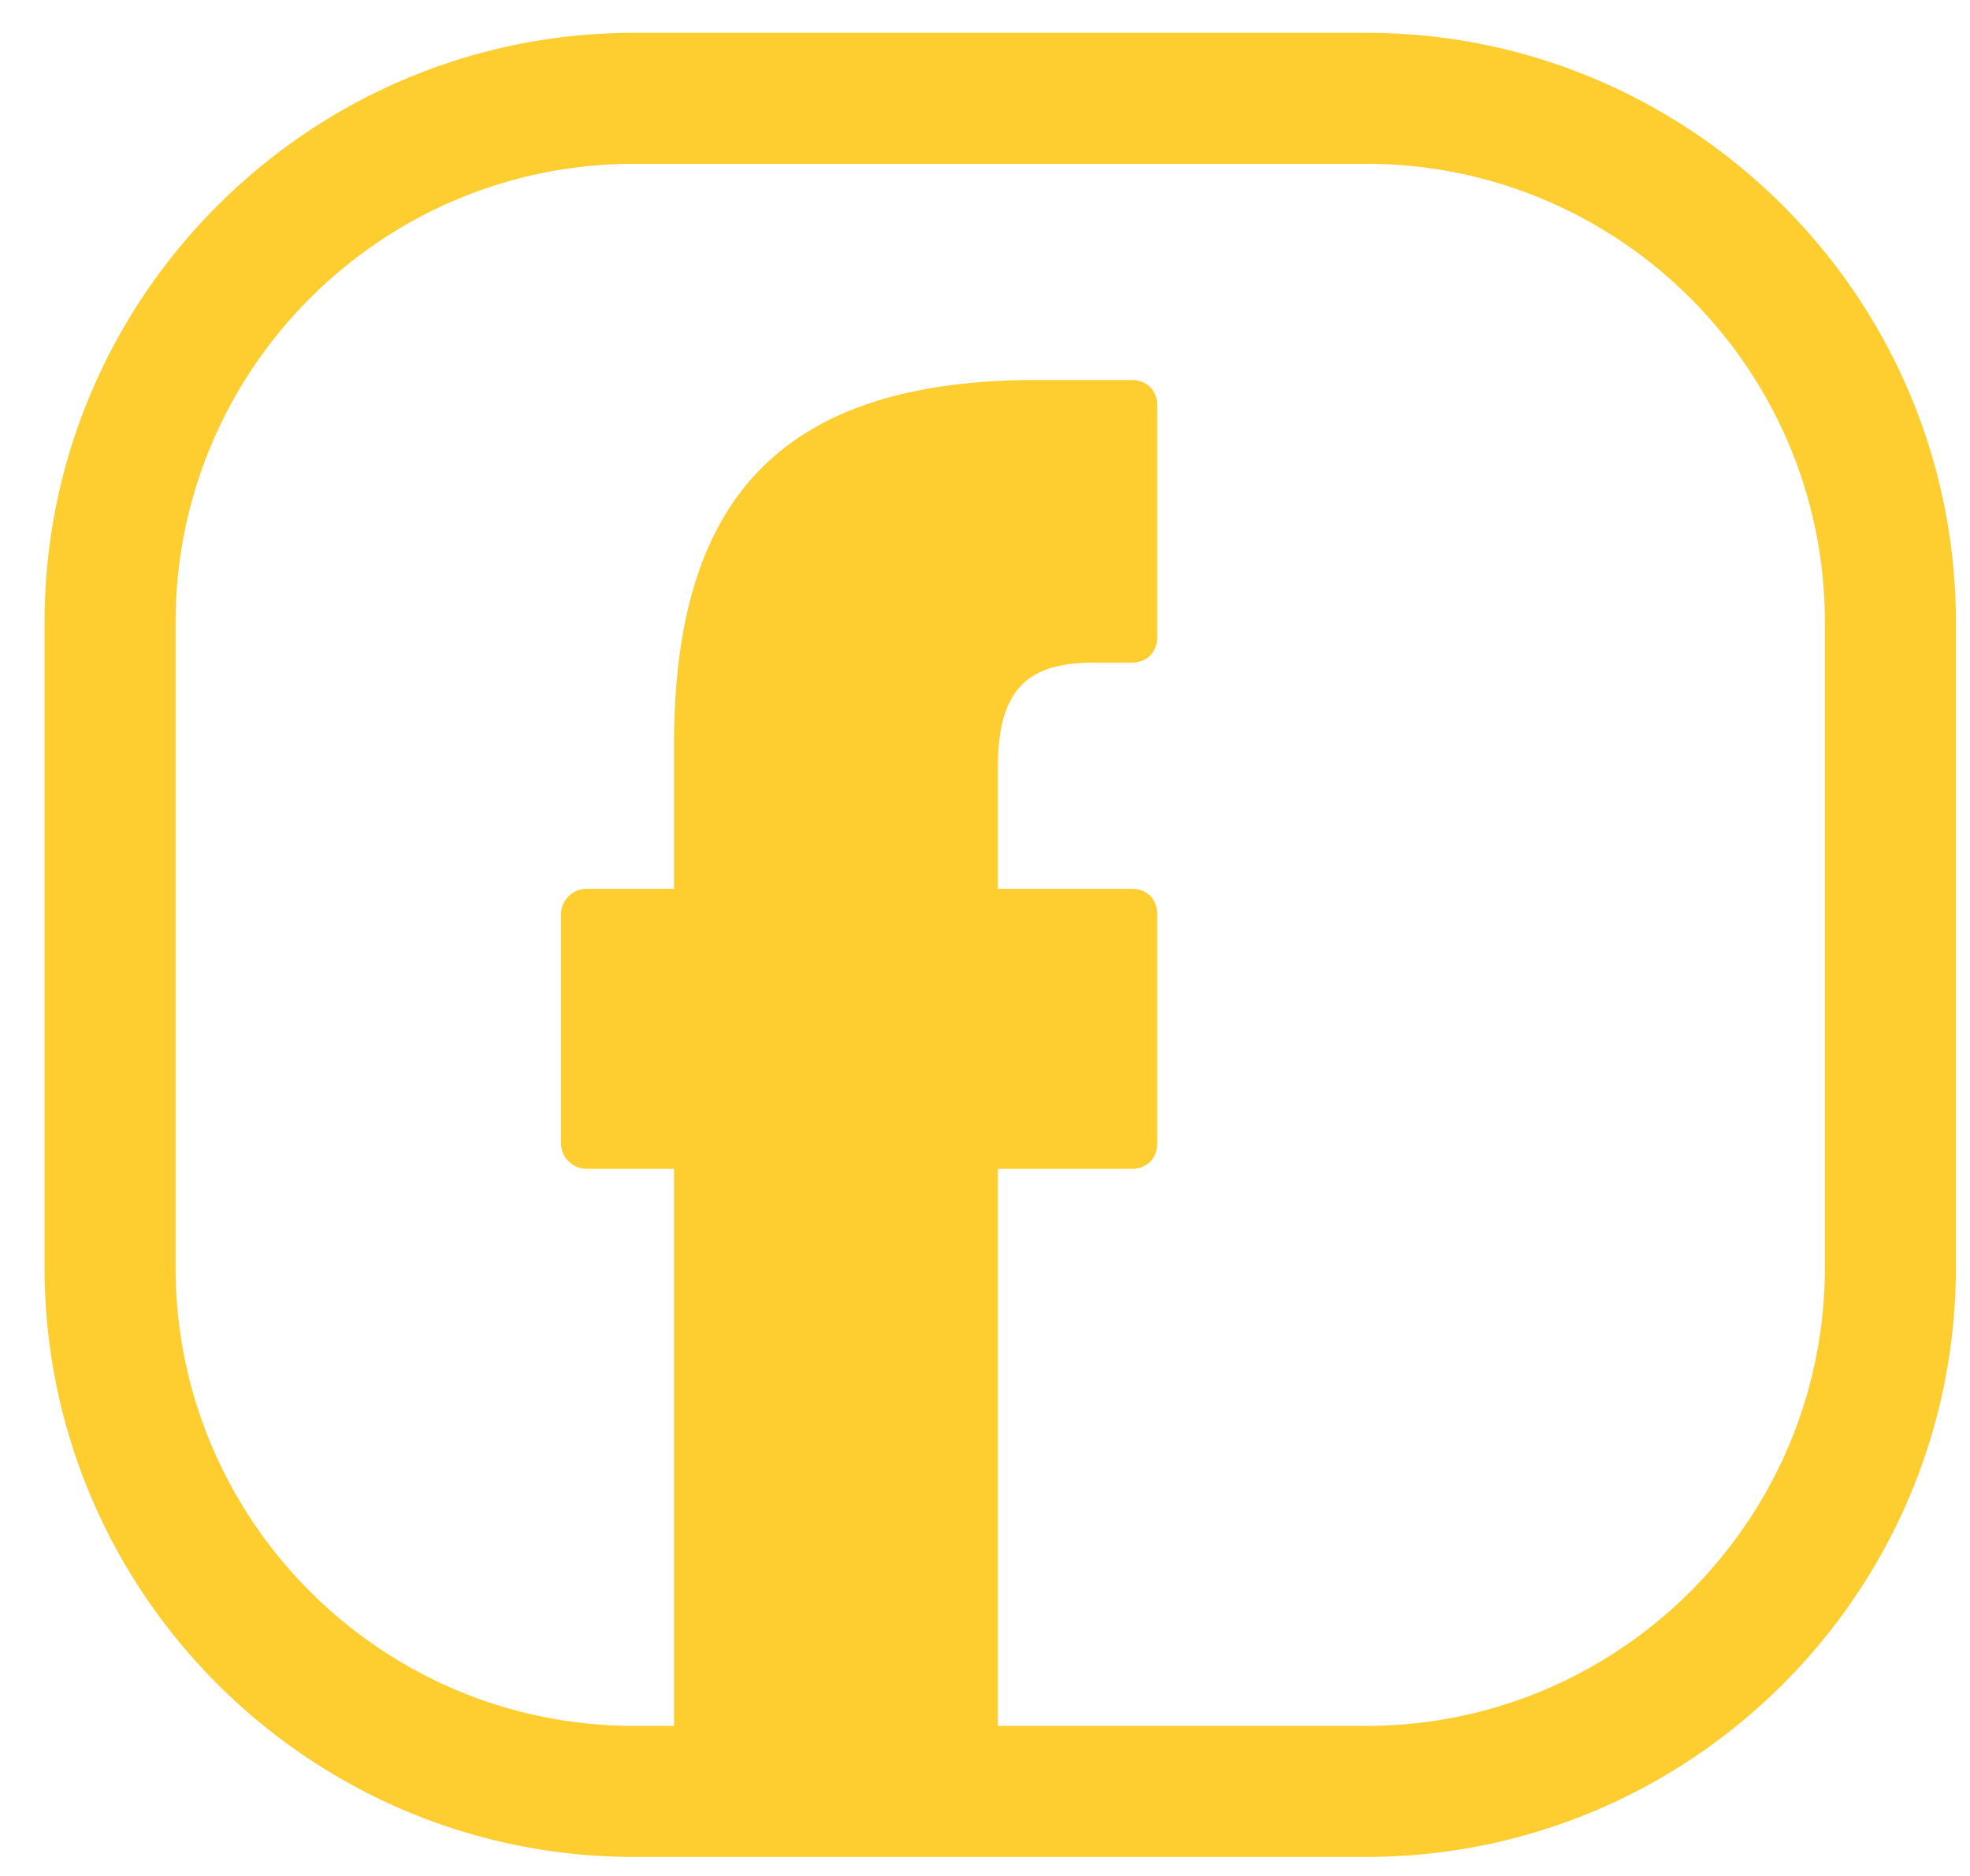 <svg xmlns="http://www.w3.org/2000/svg" width="42" height="40" viewBox="0 0 42 40"><g><g><path fill="#fecd30" d="M29.132.7c6.928 0 12.567 5.638 12.567 12.567v13.759c0 6.93-5.64 12.568-12.567 12.568H13.517C6.589 39.594.95 33.956.95 27.026v-13.76C.95 6.339 6.589.7 13.517.7zm9.774 12.567c0-5.39-4.385-9.774-9.774-9.774H13.517c-5.39 0-9.773 4.385-9.773 9.774v13.759c0 5.39 4.384 9.774 9.773 9.774h.853V24.922h-1.862a.548.548 0 0 1-.548-.547v-4.876a.55.55 0 0 1 .548-.548h1.862v-3.068c0-5.095 2.138-7.78 7.725-7.78h2.027c.274 0 .549.164.549.548v4.93c0 .384-.275.549-.55.549h-.82c-1.424 0-2.027.602-2.027 2.246v2.575h2.848c.274 0 .549.164.549.548v4.876c0 .383-.275.547-.55.547h-2.847V36.8h7.858c5.389 0 9.774-4.384 9.774-9.774z"/></g></g></svg>